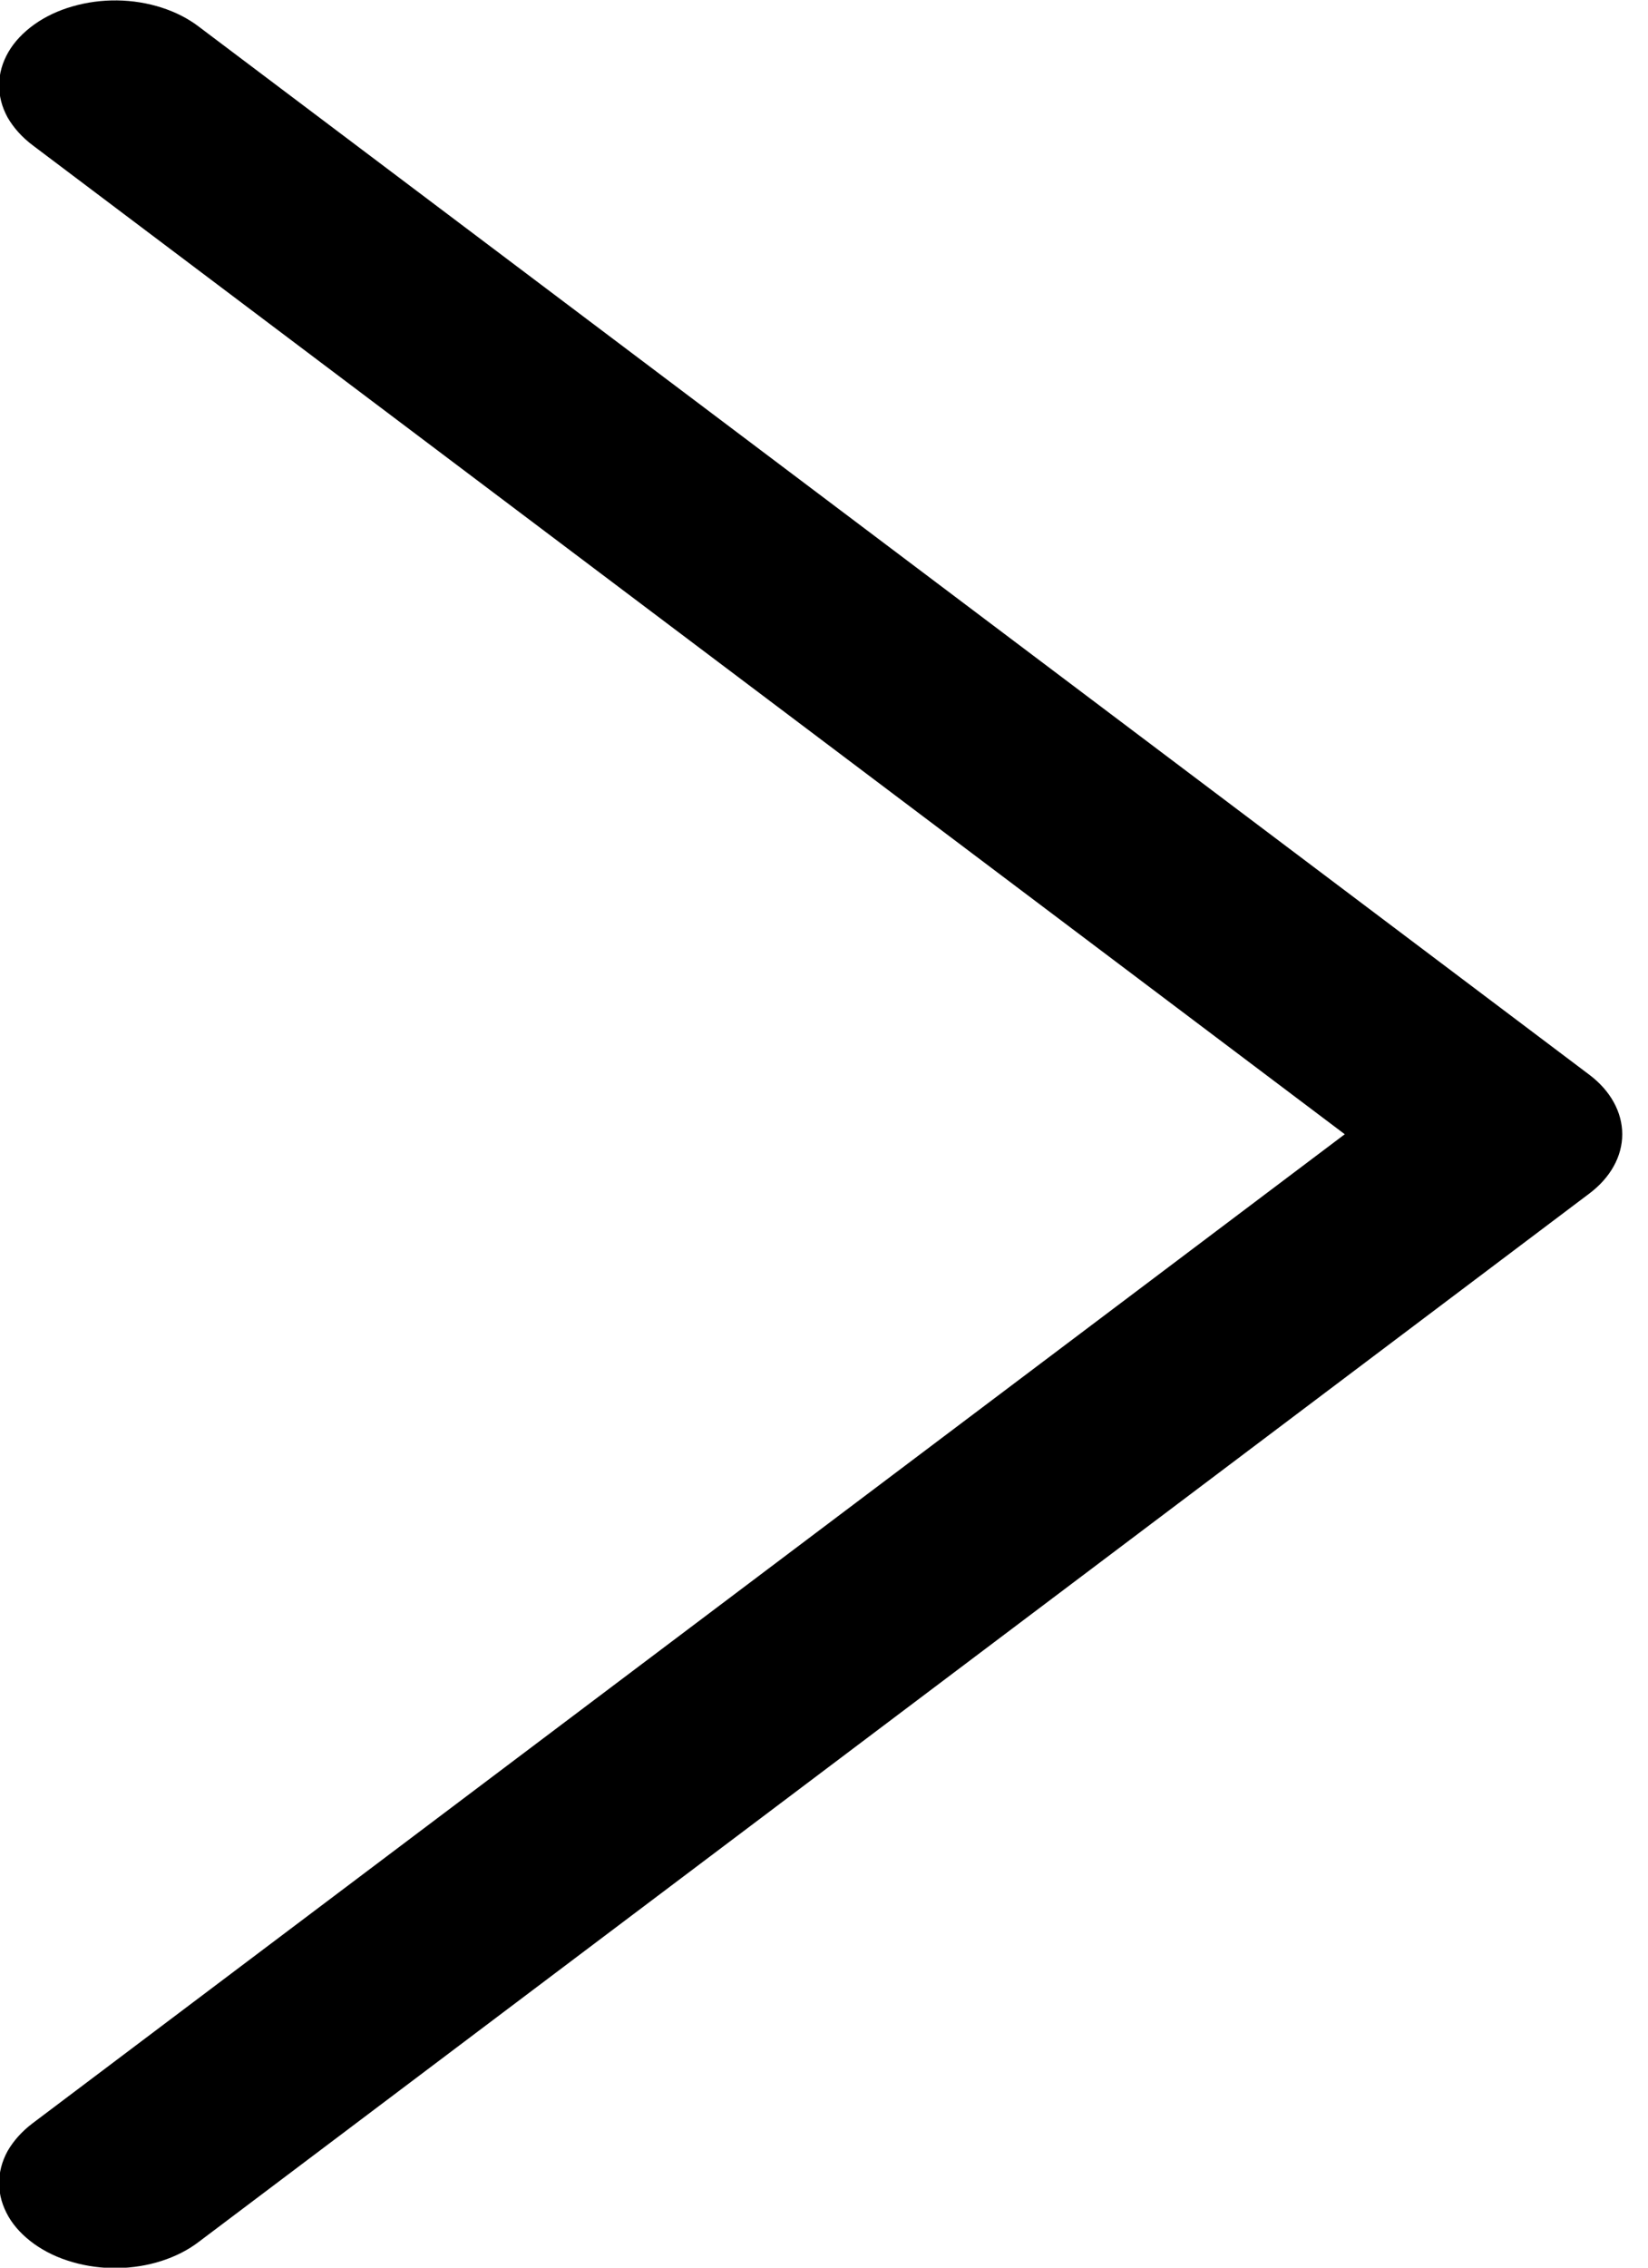 <svg width="8" height="11" viewBox="0 0 8 11" fill="none" xmlns="http://www.w3.org/2000/svg">
<path d="M6.528 5.502L0.159 10.299C0.107 10.338 0.066 10.384 0.037 10.434C0.009 10.485 -0.005 10.539 -0.004 10.593C-0.004 10.648 0.012 10.701 0.041 10.752C0.07 10.802 0.113 10.847 0.166 10.885C0.219 10.923 0.282 10.953 0.352 10.973C0.421 10.993 0.495 11.003 0.569 11.002C0.643 11.001 0.717 10.989 0.785 10.967C0.853 10.945 0.914 10.914 0.966 10.874L7.716 5.789C7.818 5.712 7.875 5.609 7.875 5.502C7.875 5.395 7.818 5.291 7.716 5.214L0.966 0.13C0.914 0.09 0.853 0.059 0.785 0.037C0.717 0.015 0.643 0.003 0.569 0.002C0.495 0.001 0.421 0.011 0.352 0.031C0.282 0.051 0.219 0.081 0.166 0.119C0.113 0.157 0.07 0.202 0.041 0.252C0.012 0.302 -0.004 0.356 -0.004 0.411C-0.005 0.465 0.009 0.519 0.037 0.57C0.066 0.62 0.107 0.666 0.159 0.705L6.528 5.502Z" fill="black"/>
</svg>
